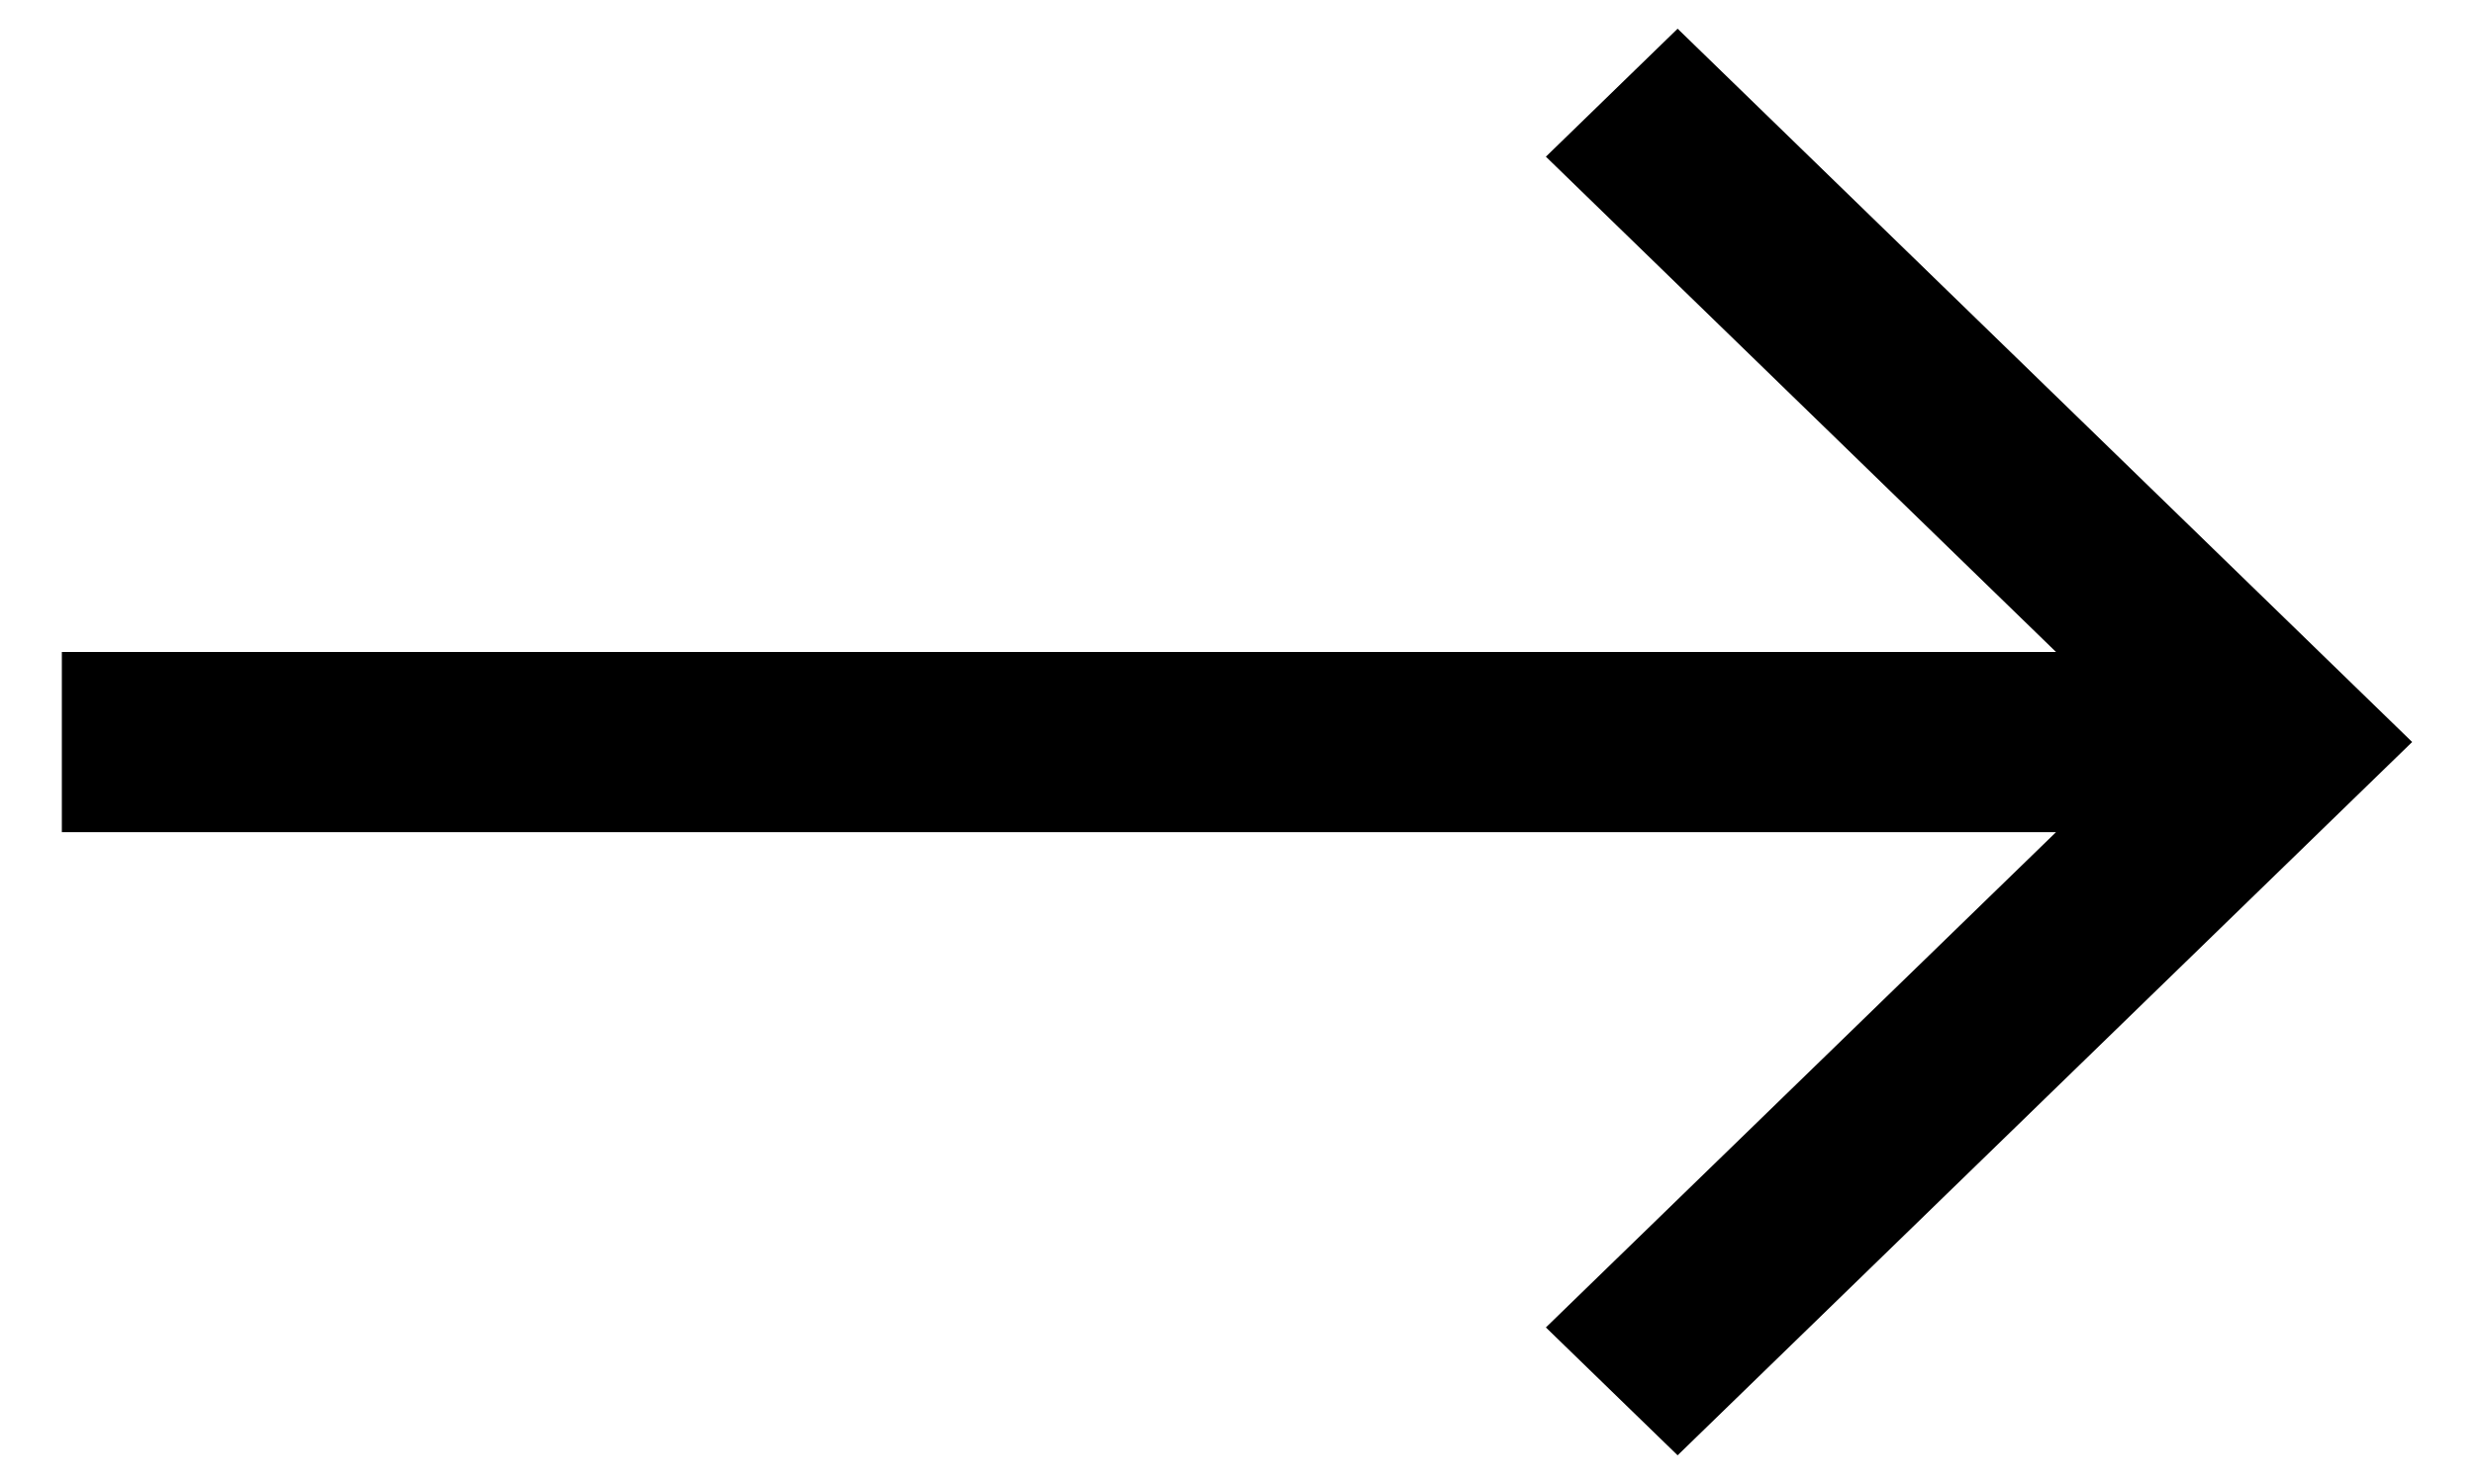 <svg width="20" height="12" viewBox="0 0 20 12" fill="none" xmlns="http://www.w3.org/2000/svg">
<path d="M0.5 5.272L0.5 6.729L16.621 6.729L12.497 10.734L13.562 11.768L19.5 6L13.562 0.232L12.497 1.267L16.621 5.272L0.5 5.272Z" fill="black"/>
</svg>
